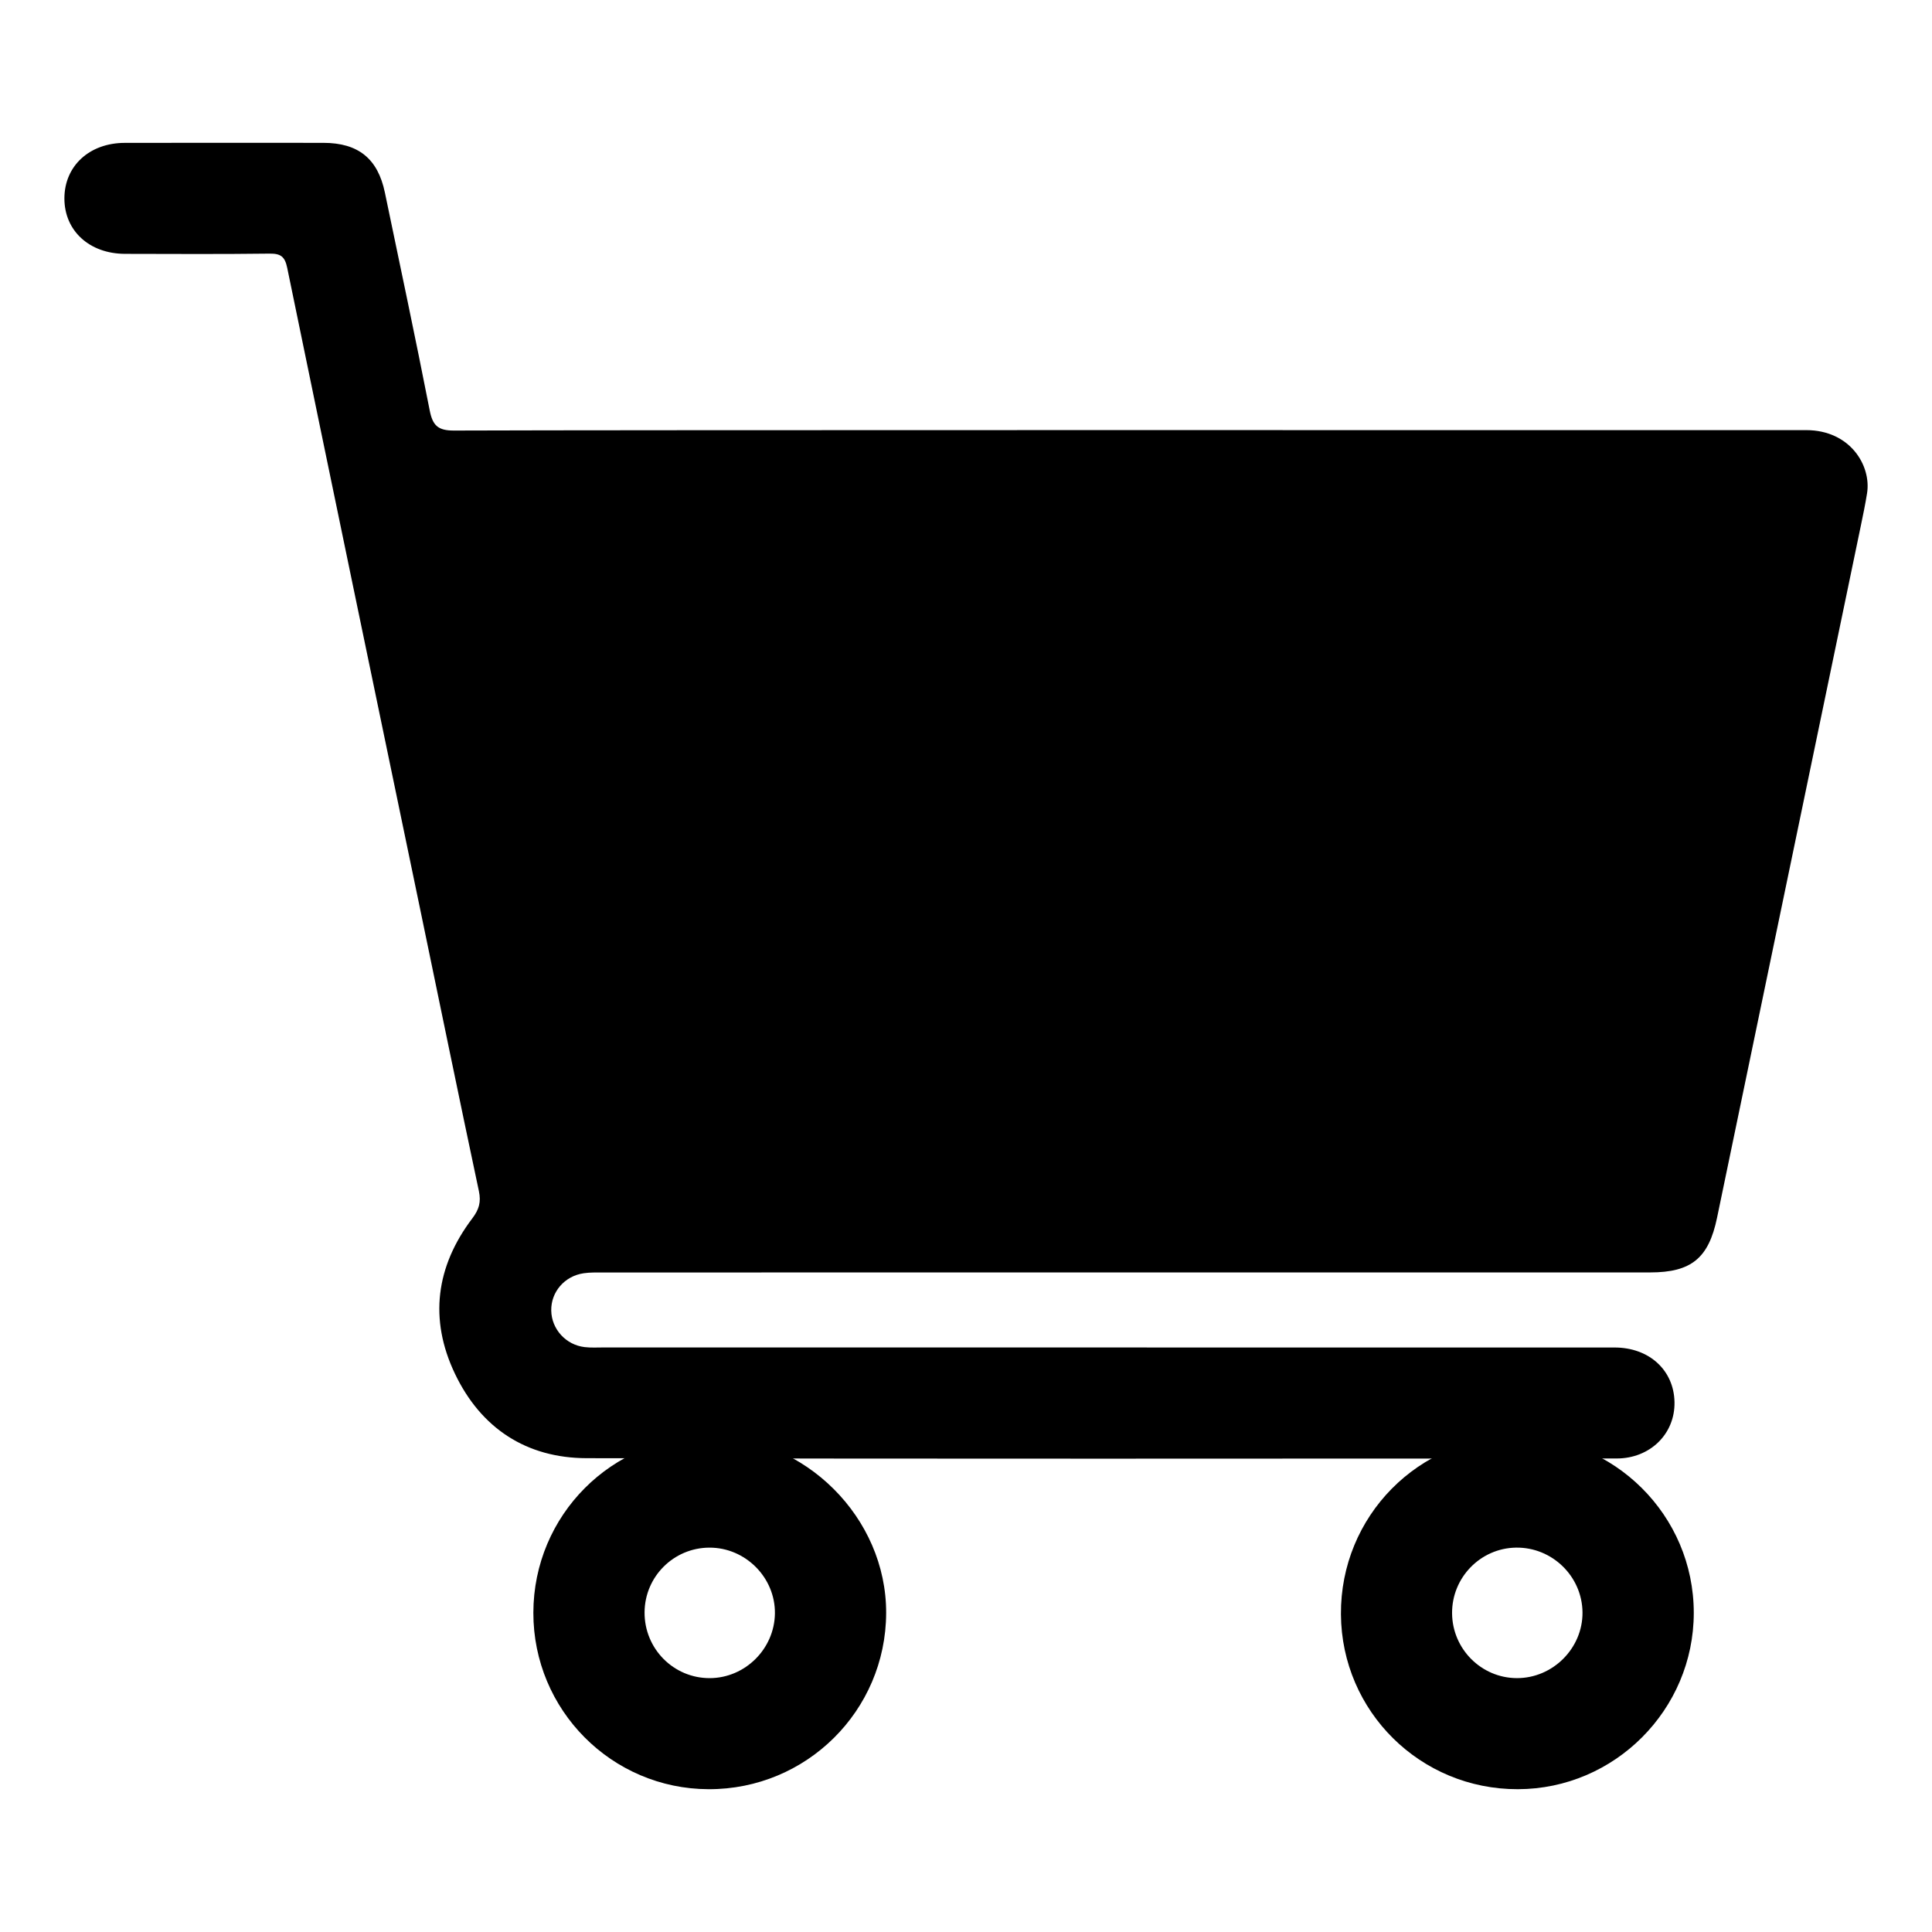 <?xml version="1.0" encoding="utf-8"?>
<!-- Generator: Adobe Illustrator 16.0.0, SVG Export Plug-In . SVG Version: 6.00 Build 0)  -->
<!DOCTYPE svg PUBLIC "-//W3C//DTD SVG 1.1//EN" "http://www.w3.org/Graphics/SVG/1.1/DTD/svg11.dtd">
<svg version="1.1" id="Layer_1" xmlns="http://www.w3.org/2000/svg" xmlns:xlink="http://www.w3.org/1999/xlink" x="0px" y="0px"
	 width="150px" height="150px" viewBox="0 0 150 150" enable-background="new 0 0 150 150" xml:space="preserve">
<g>
	<path d="M46.793,98.795c-0.493,0-0.992-0.011-1.477,0.06c-1.484,0.216-2.542,1.452-2.518,2.894c0.023,1.438,1.127,2.667,2.594,2.84
		c0.487,0.058,0.985,0.027,1.479,0.027c26.161,0.001,52.321-0.002,78.482,0.004c2.691,0.001,4.603,1.76,4.655,4.229
		c0.052,2.46-1.878,4.387-4.5,4.388c-26.655,0.01-53.309,0.036-79.963-0.024c-4.683-0.011-8.205-2.327-10.223-6.556
		c-2.02-4.23-1.483-8.328,1.349-12.065c0.521-0.687,0.69-1.265,0.509-2.118c-1.561-7.349-3.068-14.708-4.596-22.064
		c-3.434-16.534-6.879-33.067-10.284-49.608c-0.18-0.876-0.501-1.121-1.367-1.111c-3.743,0.047-7.486,0.026-11.229,0.018
		C6.939,19.699,5,17.918,5,15.408c0-2.517,1.937-4.312,4.69-4.315c5.142-0.009,10.283-0.007,15.425-0.002
		c2.703,0.003,4.22,1.229,4.767,3.857c1.173,5.634,2.372,11.263,3.479,16.91c0.231,1.18,0.643,1.576,1.894,1.57
		c12.456-0.053,86.177-0.031,96.831-0.031c2.715,0,5.43-0.002,8.145-0.002c3.406,0,5.069,2.751,4.727,4.901
		c-0.136,0.852-0.312,1.696-0.487,2.54c-3.72,17.905-7.445,35.809-11.161,53.714c-0.649,3.128-1.991,4.241-5.195,4.241
		c-13.533,0.001-27.065,0.001-40.599,0.001C73.941,98.793,60.367,98.792,46.793,98.795"/>
	<path d="M131.504,125.225c-0.003,7.518-6.144,13.672-13.657,13.688c-7.566,0.017-13.686-6.031-13.737-13.576
		c-0.051-7.619,6.033-13.785,13.623-13.808C125.327,111.508,131.508,117.653,131.504,125.225 M117.758,130.289
		c2.794,0.015,5.128-2.315,5.107-5.099c-0.022-2.801-2.358-5.076-5.166-5.033c-2.757,0.043-4.978,2.323-4.96,5.093
		C112.757,128.021,115.001,130.274,117.758,130.289"/>
	<path d="M55.033,111.53c7.456-0.014,13.793,6.297,13.768,13.709c-0.026,7.584-6.192,13.699-13.787,13.674
		c-7.53-0.024-13.614-6.153-13.604-13.703C41.422,117.647,47.5,111.545,55.033,111.53 M55.107,130.29
		c2.744-0.008,5.025-2.274,5.057-5.024c0.033-2.786-2.291-5.119-5.089-5.108c-2.77,0.011-5.013,2.248-5.031,5.018
		C50.026,128.005,52.295,130.298,55.107,130.29"/>
</g>
</svg>

